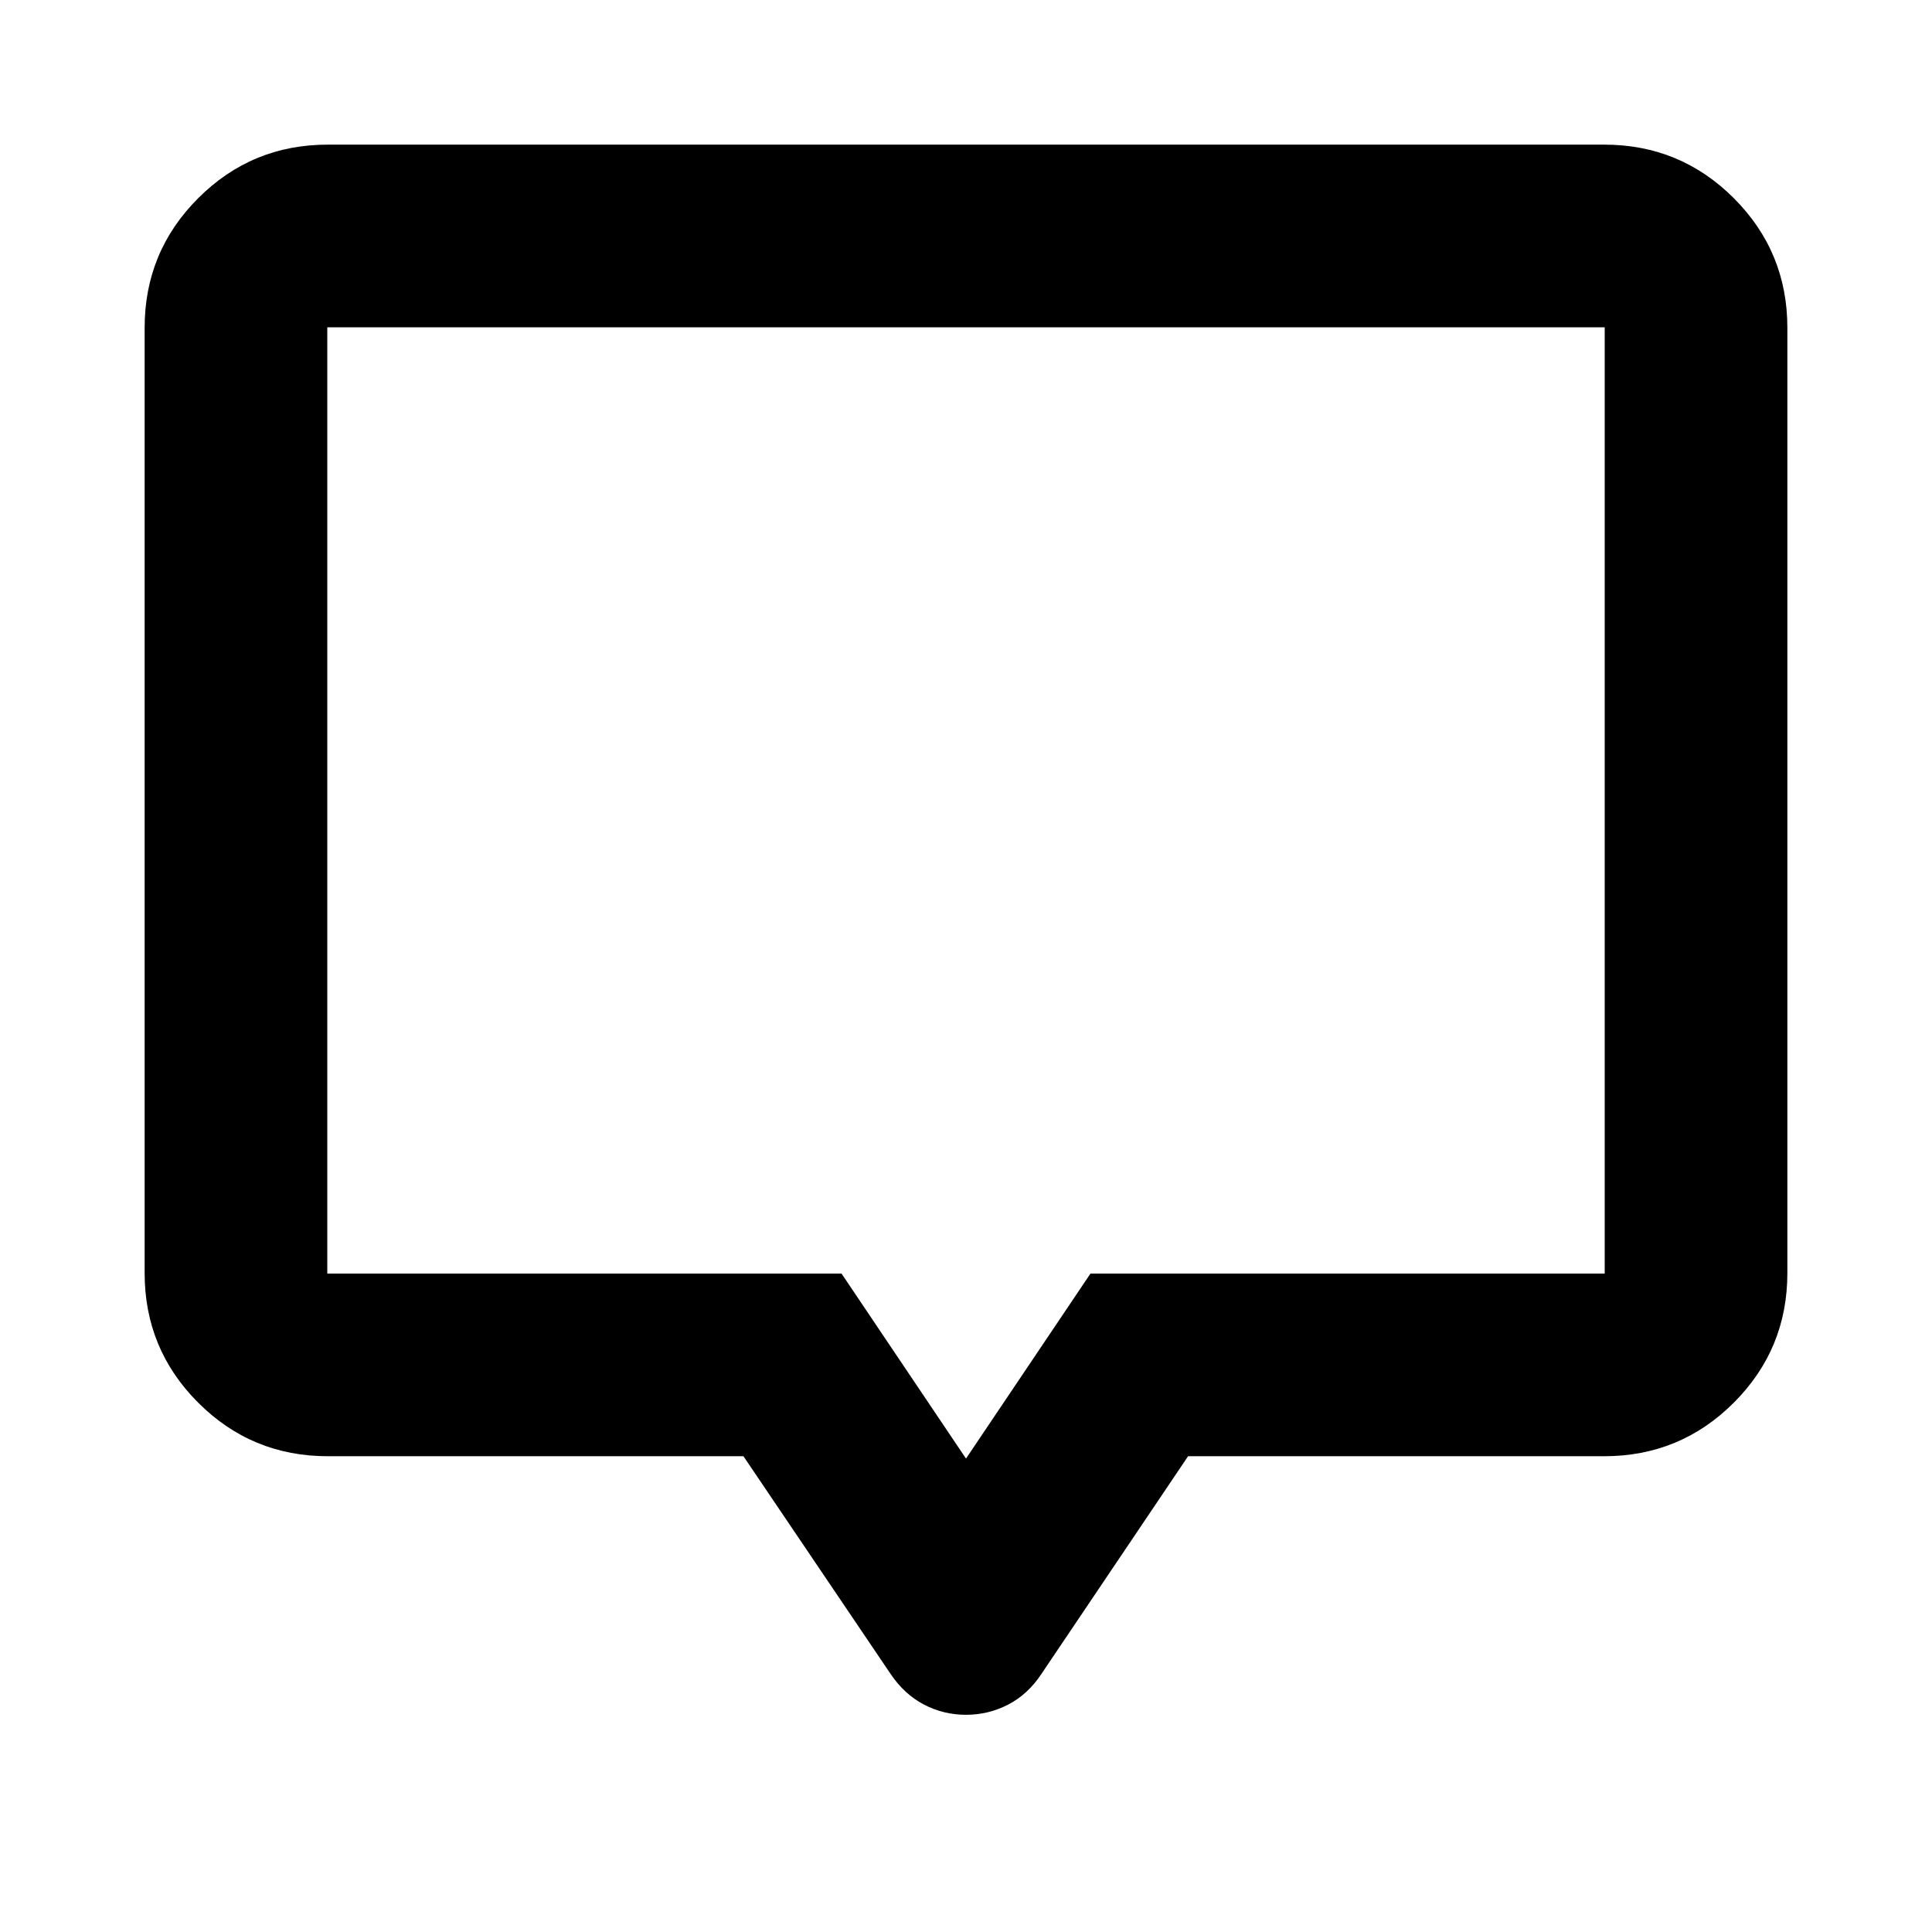 <svg xmlns="http://www.w3.org/2000/svg" height="24" viewBox="0 -960 960 960" width="24"><path d="M162.87-236.41q-37.78 0-64.39-26.61t-26.61-64.39v-469.72q0-37.78 26.61-64.39t64.39-26.61h634.26q37.78 0 64.39 26.61t26.61 64.39v469.72q0 37.78-26.61 64.39t-64.39 26.61H590.35l-72.81 108.08q-6.71 10.2-16.53 15.3-9.81 5.1-21.01 5.1-11.2 0-20.93-5.1-9.74-5.1-16.61-15.3l-73.05-108.08H162.87ZM480-235.24l61.85-91.93h255.52v-470.2H162.63v470.2h255.52L480-235.24Zm0-327.15Z"/></svg>
